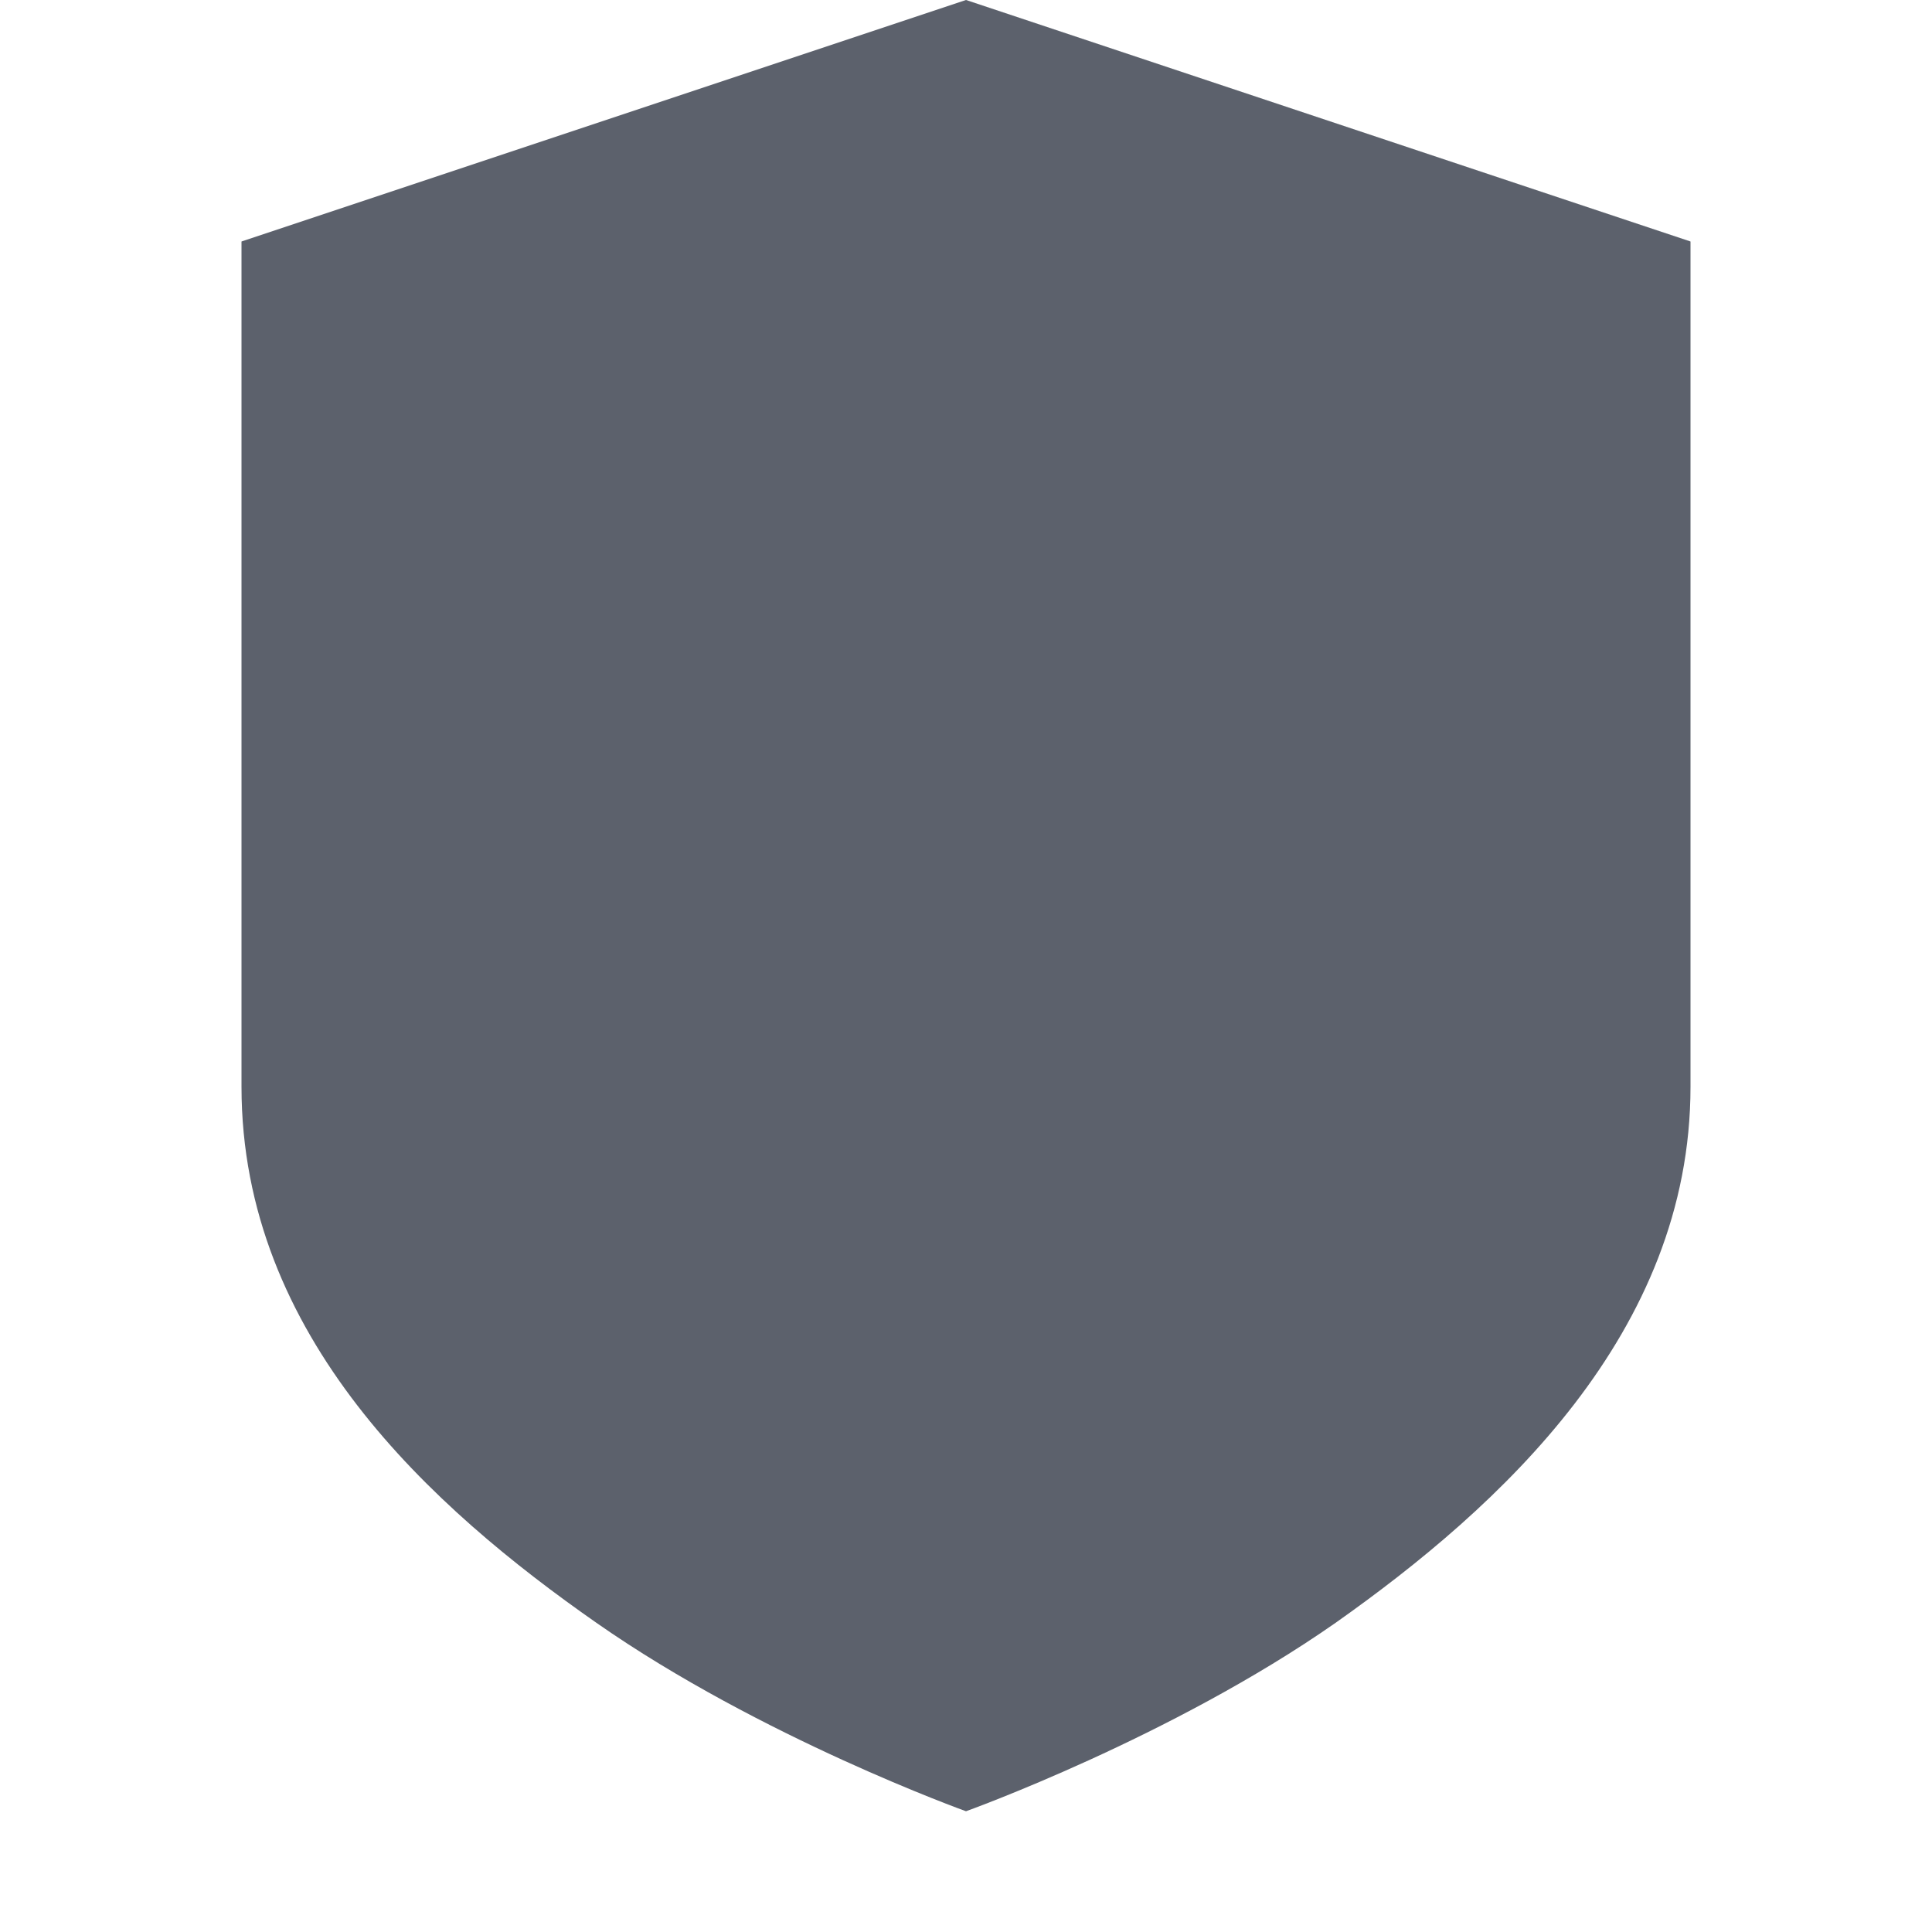 <svg height="16" width="16" xmlns="http://www.w3.org/2000/svg"><path d="m8 0-6 2v7c0 2.07 1.58 3.49 2.94 4.44s3.06 1.56 3.06 1.56 1.7-.61 3.06-1.56c1.36-.96 2.94-2.4 2.94-4.44v-7z" fill="#5c616c"/></svg>